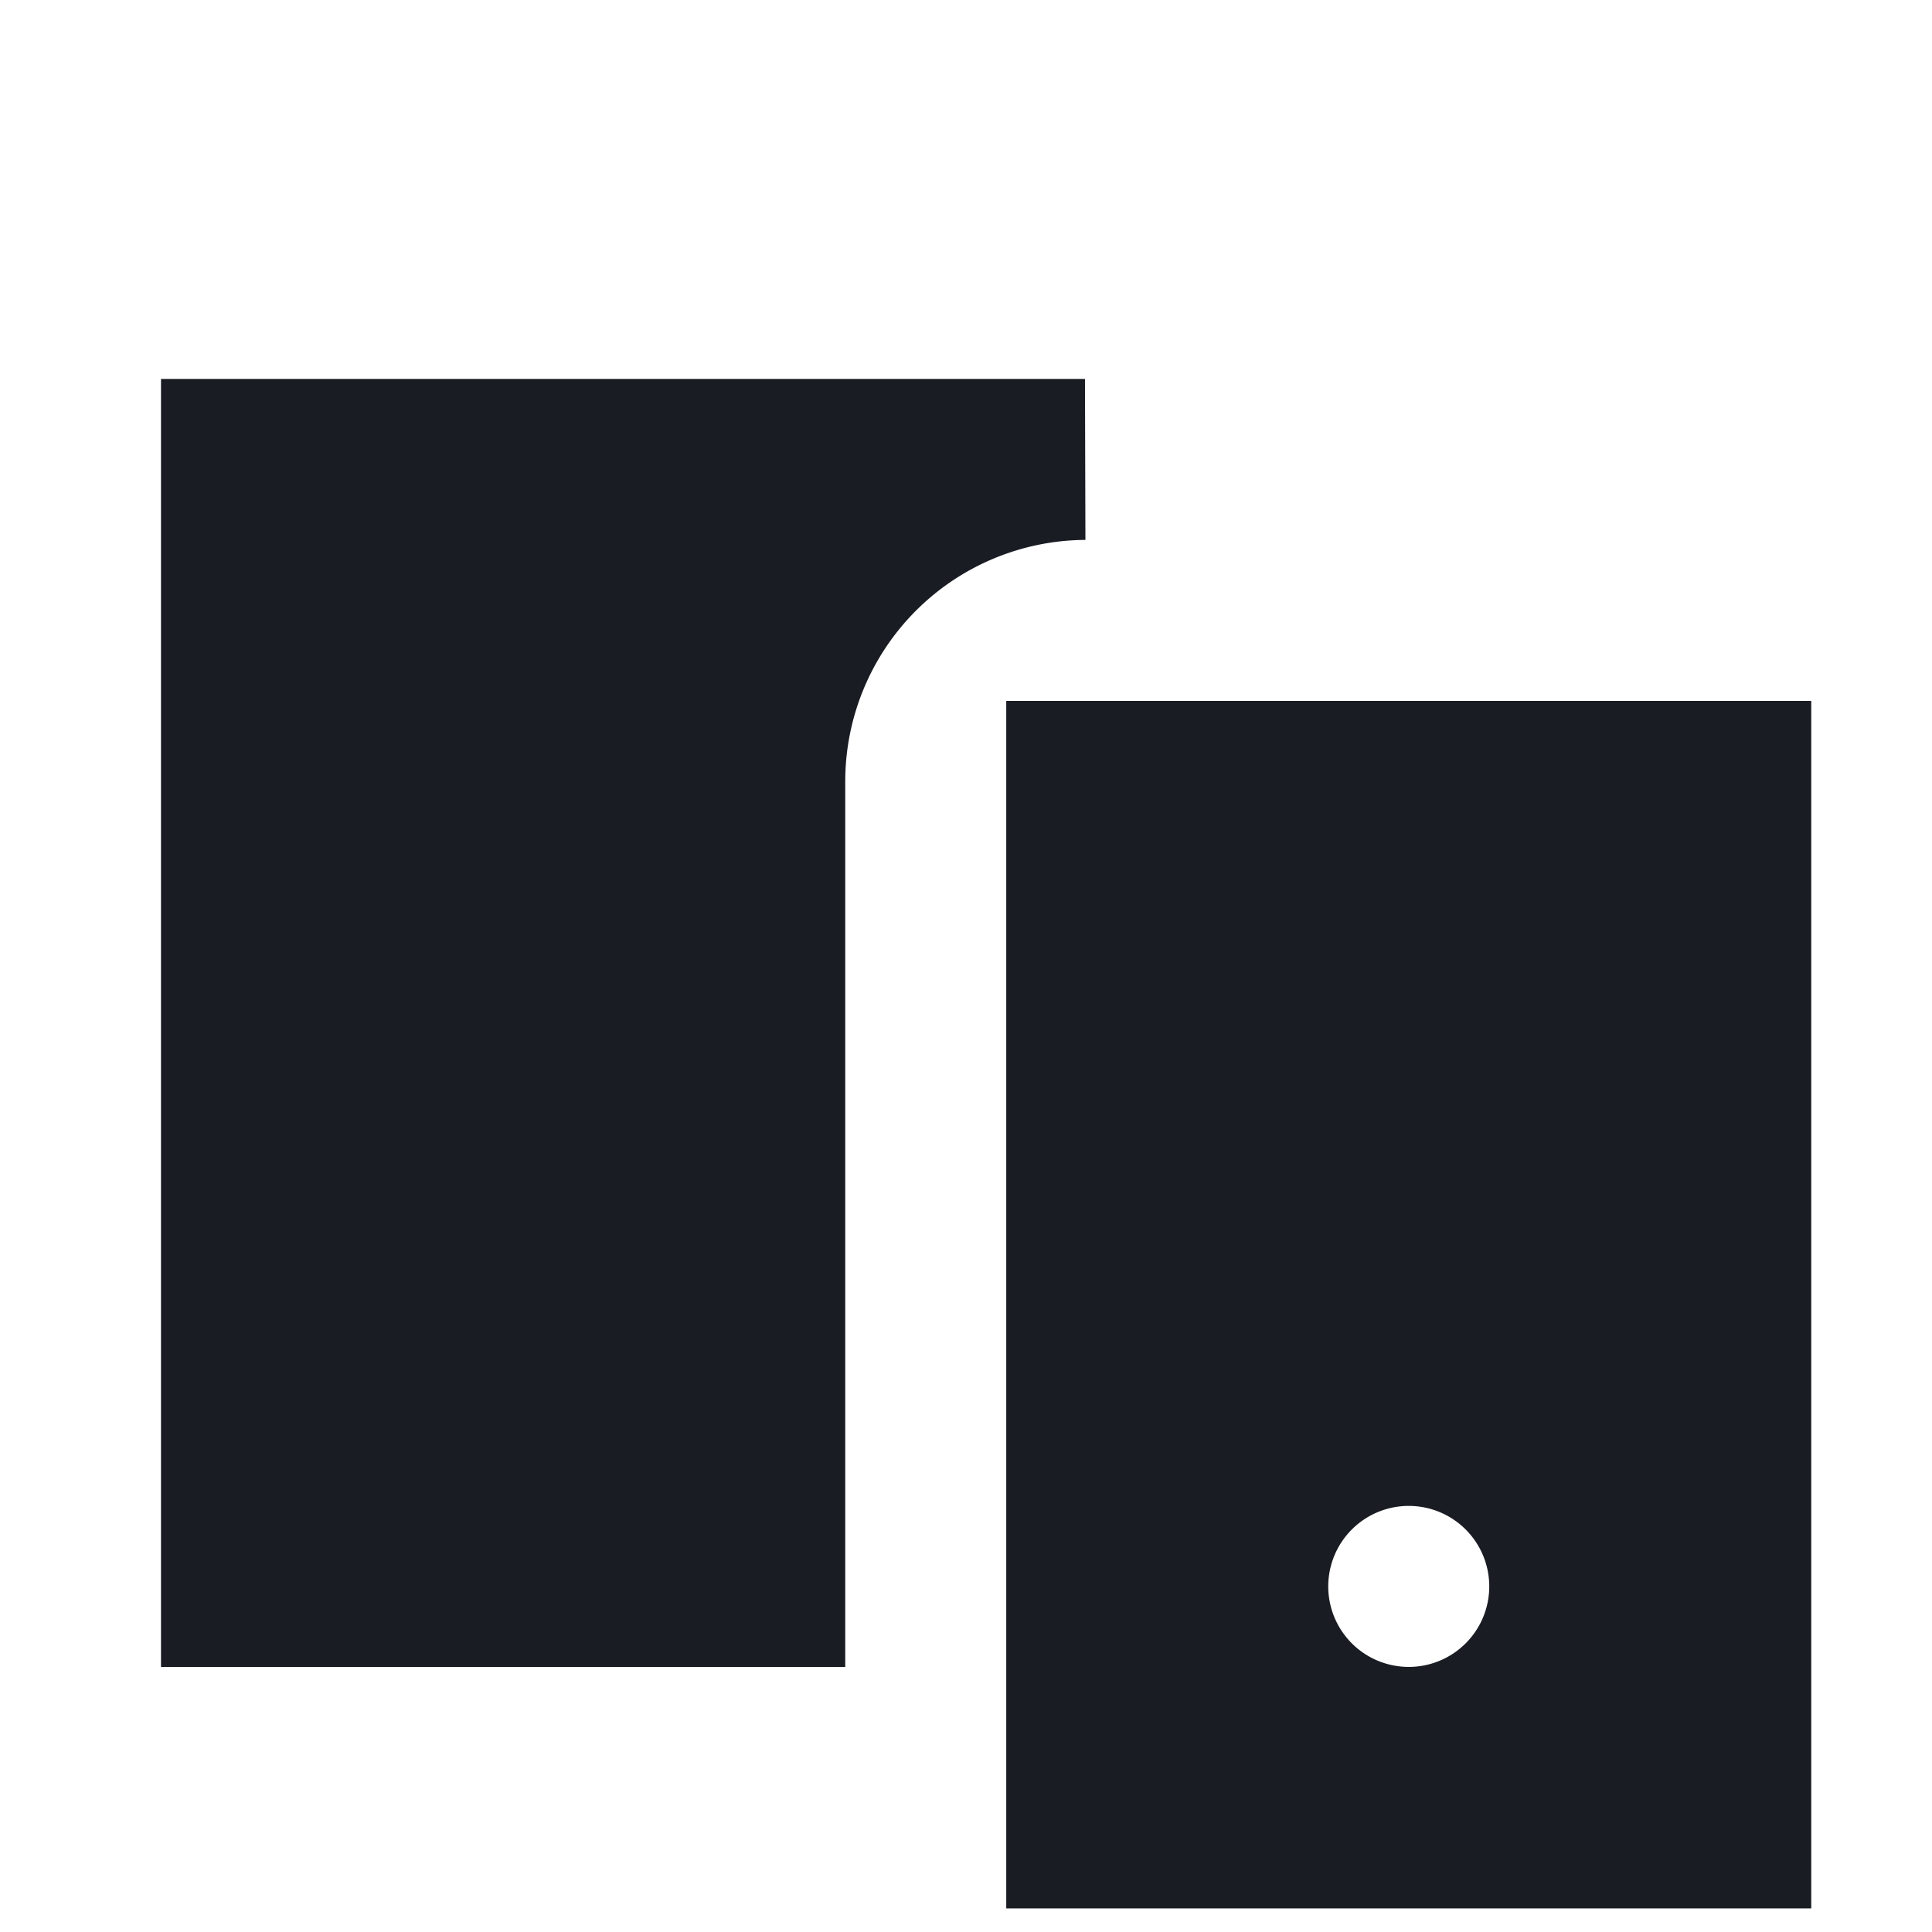 <svg width="24" height="24" fill="none" xmlns="http://www.w3.org/2000/svg"><path d="M8.586 5.707h4.892a4 4 0 0 0-3.978 4v10H3v-14h5.586Zm-.879-3.293ZM13.5 9.707h8v13h-8v-13Zm4 12a2 2 0 1 0 0-4 2 2 0 0 0 0 4Z" fill="#191C22" stroke="#191C22" stroke-width="2"/></svg>